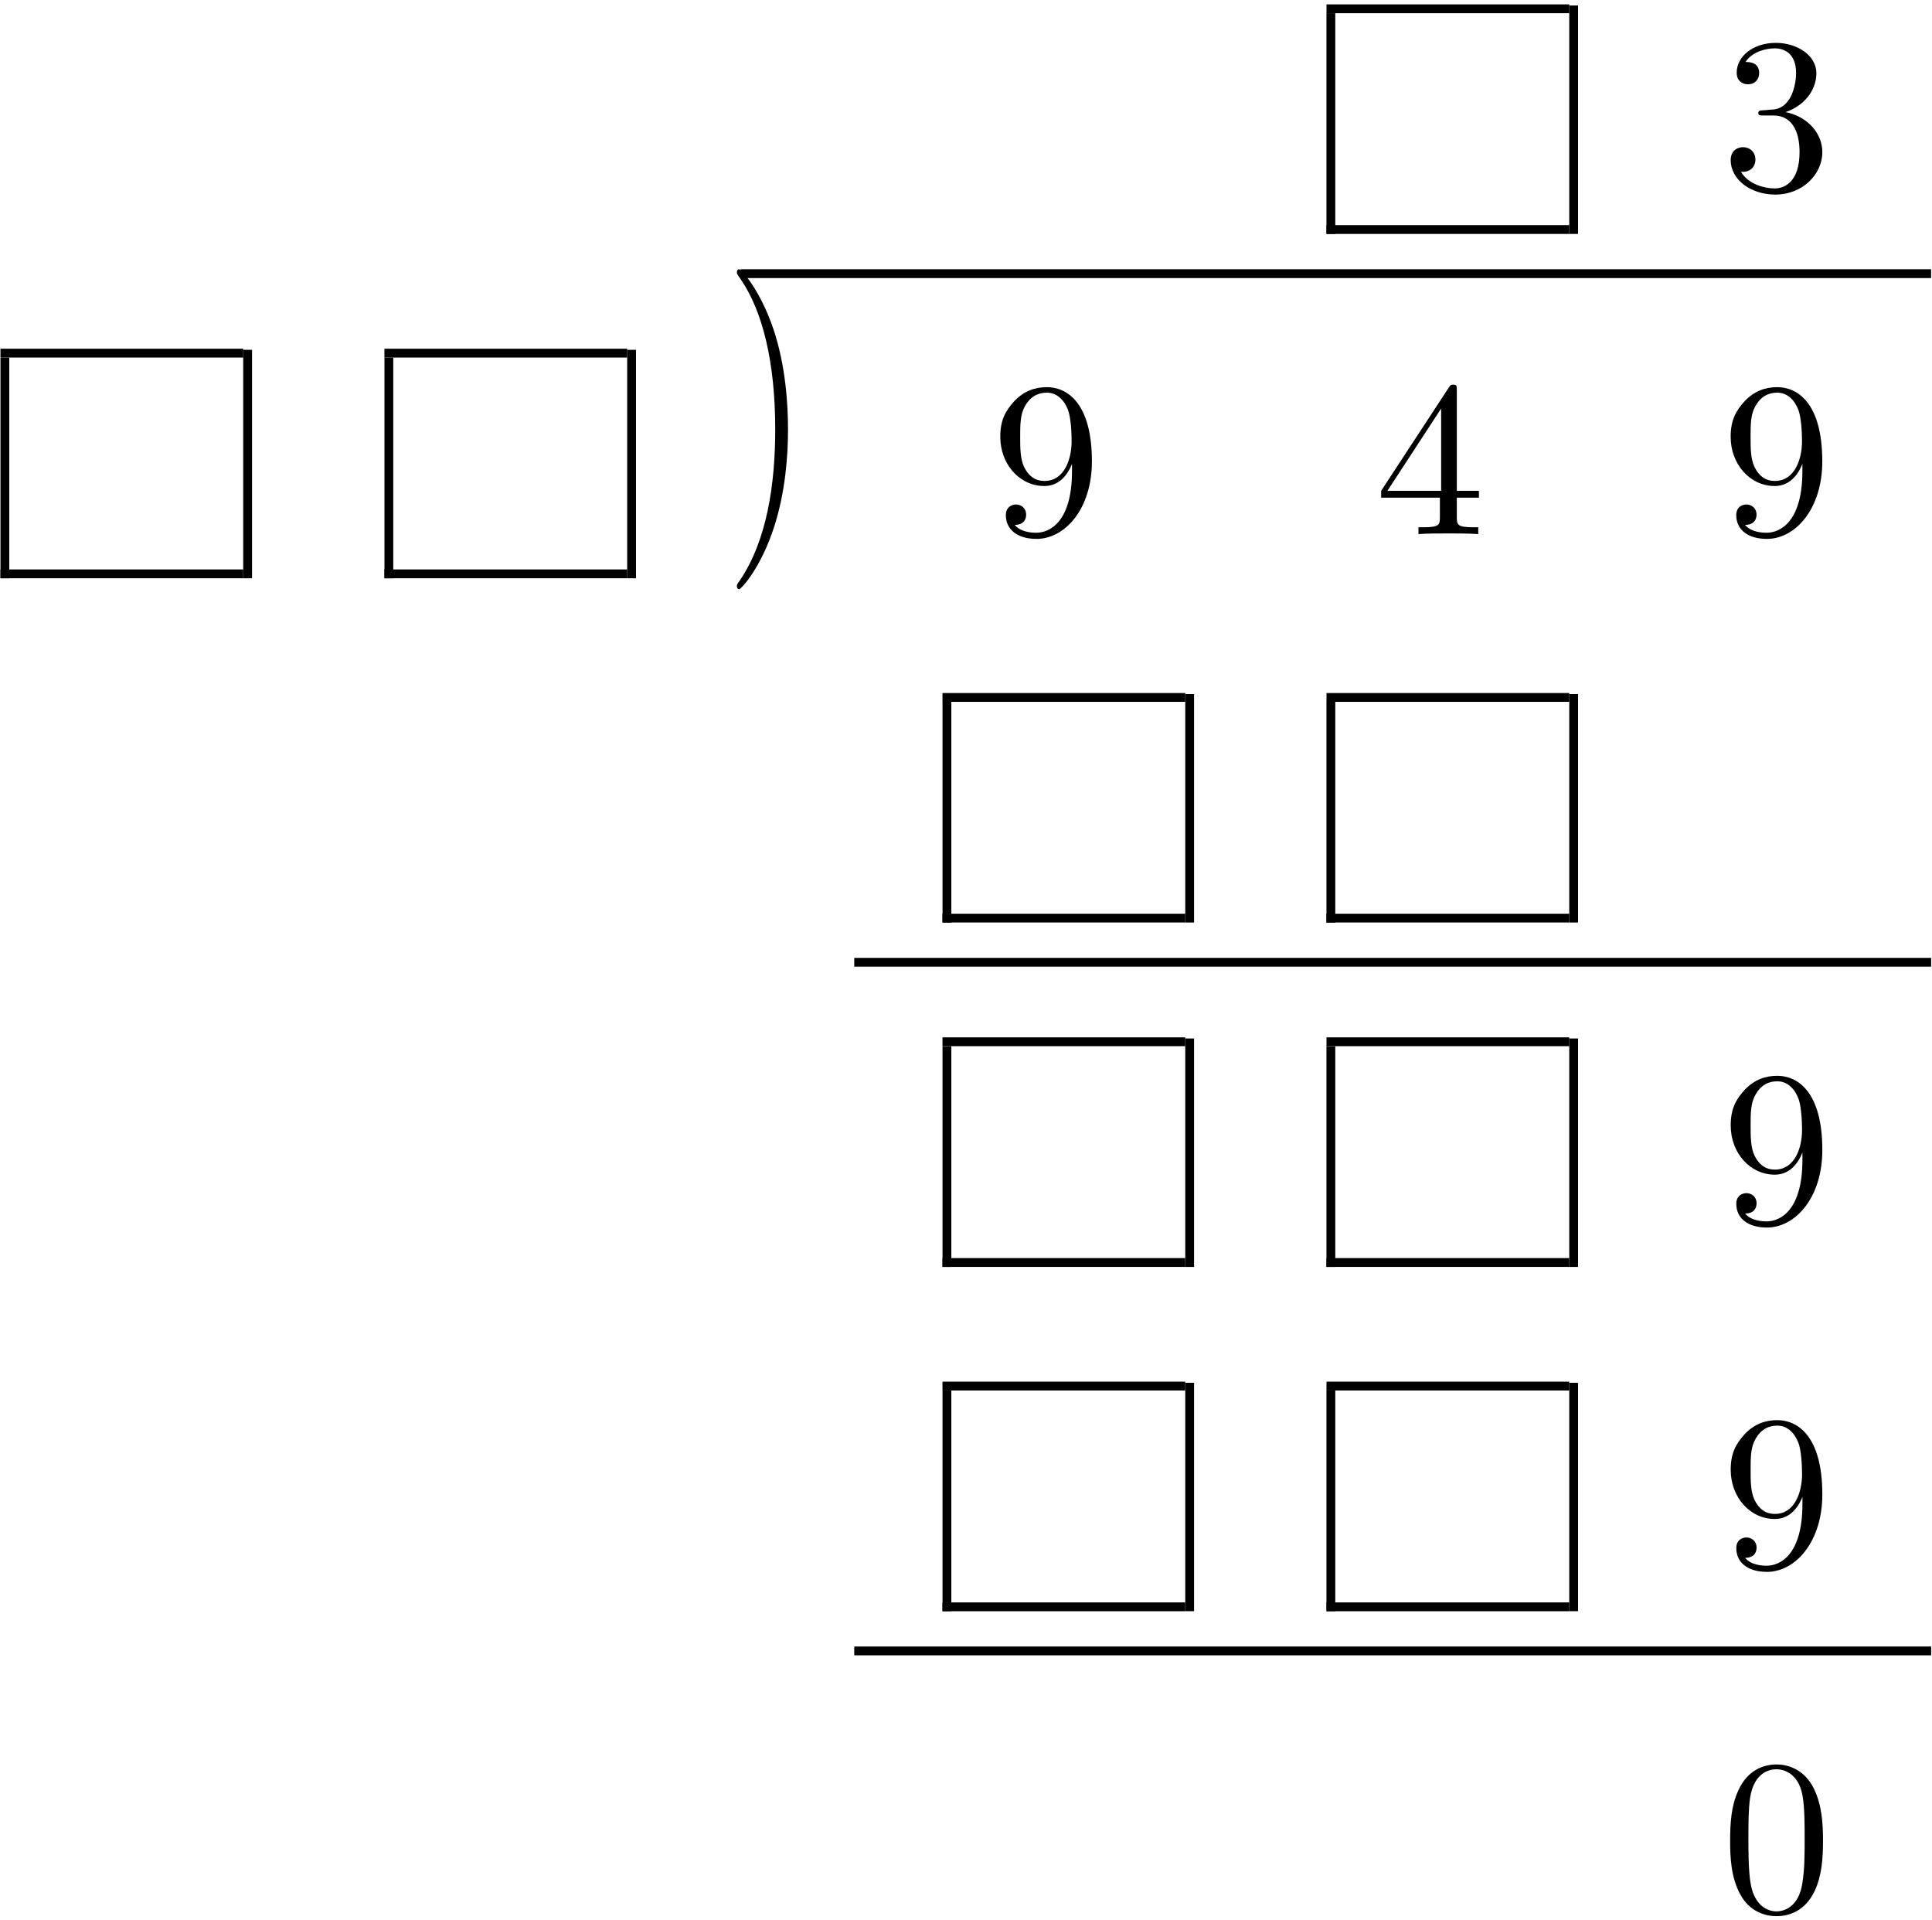 <?xml version="1.0" encoding="UTF-8" standalone="no"?>
<svg id="svg2" xmlns:rdf="http://www.w3.org/1999/02/22-rdf-syntax-ns#" xmlns="http://www.w3.org/2000/svg" height="312pt" width="314pt" version="1.1" xmlns:cc="http://creativecommons.org/ns#" xmlns:xlink="http://www.w3.org/1999/xlink" viewBox="0 0 314 312" xmlns:dc="http://purl.org/dc/elements/1.1/"><!--latexit:AAAMS3javVZdbBRVFD6zlxaYXej2h1L+V7tAUamz2z9A0LZAoUAX6PaPdus6O3u7
HTo7s+7MFspmzX3iwfhAlKhRY2DVRNSIMUTUEDUhISi+0FYjxhfDk5EXhYREMfHM
7Ha7QKm1KPdmd849c853fu43cycUU2TdEIRxzkbmFMx7Nt7hNrRYj1sLHaSSofe4
h2lclzX1gFuMS4Myri4Xzu2Ia5rBuNNO13y+0r16zdqqdY88+tj6mtpNT2zdtqtt
f3fv08Hw4JASVTvdakJRxuyOBQsrlvT6/NVZ3C63pIi63o2aITqinypyFpeUli0q
X8zszMEWscVsCVvKlrMVbCVbdWrpsuUrVq5yPfQwszHC5rACVsjmsnlsPuM7DdlQ
aK+uJeIS7aCHjaCzKCRKQ5G4llDDWzVFi/fE4lSMhhTaKZnLjrBo0I6oFqY9IVGn
iqzS/qgYUeUBWRINLHXfWPXjDsHjDfj8TYYRl0MJg+o9Pr8fZTXCFrIFrCxYzB0L
hGhEVpOGGEooYjyVlKyR4l3ZscaVL+WvAtFoNOlKmZKqqsmalCsQcAUkM5Vkzfr6
FJ9nkJPWTZhvzDnWpvJ0gcA9I98NNzkmI9eakWcOMcvI+W4zijyV3oIQsE9UDec2
wGRZXcOGk/XMyUpPbmRFXT5/i6Ya45sdW558qrGpGdc+MUrx4pePUNzRgRZFjOis
mJVUNlaBNZzOrjZNFSVtdHvLjp09GZpSvTcjqOie3tmaBUaEvRad0Xb3nvSeVmTM
NlkyOSTGR1Dp25fe2xp0luQRKZxh0ZTKsXaHv6OzC1Es3vpjokTxCekelA3qJKy8
2QMI2nMgfaC1O2tjUTXgRVJWsDKtmAxDAMKggQQJiAIFFQyUFRBBx9kHHhAghrp+
SKIujpJs3aeQAh59E2hF0UJE7RD+R3DVl9WquDYxdctbwigK/uLo6YLVwnfCKeG6
cFF4X/hFuHVPrKSFYeYygtdQxpfGgkXPV/hv/qNXFK8GDE56TZuzAQOwwcpVxtxj
lsasQsr4Dx955bp/U/vq5BohLfyK+Z8UrgjnsQJ1+Ib0zn7a/jqim/gqeh2y6o1a
GajY4STqo9ZMWV3ttzRxjKFY+Wa6nELJA96sHLC8h/B+CLEOo583uxd96GUiTGUj
3GFzt4UH54SNZNlUoiY1Q7SJnPtgfS4fM/9qqM2rYaKe+8GcyDN1B/6/xdwwK8T8
Lk12e6bVV0MN1OXQp+eFaM2Utb+z48VU1YvIYj1nk4R6zKkuhxawnmQVnyrXNLv/
//HN+5/yrf4Bs612Vn2ZipENM47Z8IDYqFrzft5Snrzab3+/TBc3bJ0vUpadd/PX
ewd/Q3g/AuvyKjLQJ5Q9ZzJveBdswZ9ZvxfX0bH2ZxxiqLPT52/f0ezkWgQXTmDl
ow46EDE/LQ05Stmyyqazn1UX9h/fjYenfDB90Dy+t+E3oHNOJWRHZWNzRkATLfZW
bA+e2qU+f1sCvy0UOnmmlwB39AR+Yfr8u+kIDTdlP4lhHhRDOayCKkysDjbBZghi
ggo25jk4CsfgRTgOL8Or8Bq8AW/CCUjD2/AhfAQfwxn4BD6Fz+EcfAFfwQW4DFfh
GvwON+EWV8CVcmXcMq6K83A1XB3XYLtkG7WN2763/WD70faT7artmu267Q9CSAGZ
S5ykhCwhK8la4iV1ZDPZTnaRNtJLgiREDpEXyEvkBHmXvEc+IKfJGXKWfEkukIvk
G/Itf44/z3/NX+JH+XH+Cv8zf5W/xv/G3+D/5P+yF9qL7GX2Cnu1vSbTIRuX7ZkO
tw379r8Bs2HtmQ==
-->
 <defs id="defs4">
  <g id="g6">
   <symbol id="glyph0-1" overflow="visible">
    <path id="path12" d="m10.406-12.625c2.938-0.969 5.016-3.469 5.016-6.313 0-2.937-3.156-4.937-6.594-4.937-3.625 0-6.359 2.141-6.359 4.875 0 1.172 0.797 1.859 1.828 1.859 1.125 0 1.828-0.781 1.828-1.828 0-1.797-1.672-1.797-2.219-1.797 1.109-1.75 3.484-2.218 4.766-2.218 1.469 0 3.453 0.781 3.453 4.015 0 0.422-0.078 2.516-1.016 4.094-1.062 1.719-2.281 1.828-3.187 1.859-0.281 0.032-1.141 0.11-1.391 0.11-0.297 0.031-0.547 0.062-0.547 0.422 0 0.406 0.25 0.406 0.859 0.406h1.578c2.953 0 4.266 2.437 4.266 5.953 0 4.875-2.469 5.906-4.047 5.906-1.547 0-4.234-0.609-5.484-2.719 1.25 0.172 2.359-0.609 2.359-1.969 0-1.297-0.969-2.016-2-2.016-0.859 0-2.016 0.5-2.016 2.078 0 3.266 3.344 5.625 7.25 5.625 4.375 0 7.641-3.25 7.641-6.906 0-2.953-2.266-5.75-5.985-6.5z"/>
   </symbol>
   <symbol id="glyph0-2" overflow="visible">
    <path id="path15" d="m10.359-8.969c0-2.797-0.39-7.125-2.359-11.187-2.156-4.406-5.234-6.735-5.594-6.735-0.219 0-0.359 0.141-0.359 0.36 0 0.109 0 0.172 0.672 0.812 3.516 3.563 5.562 9.266 5.562 16.75 0 6.141-1.328 12.453-5.766 16.969-0.469 0.422-0.469 0.5-0.469 0.609 0 0.219 0.141 0.359 0.359 0.359 0.359 0 3.578-2.438 5.703-7 1.828-3.938 2.25-7.922 2.25-10.938z"/>
   </symbol>
   <symbol id="glyph0-3" overflow="visible">
    <path id="path18" d="m13.156-11.406v1.156c0 8.391-3.719 10.031-5.812 10.031-0.609 0-2.531-0.062-3.5-1.281 1.578 0 1.859-1.047 1.859-1.656 0-1.109-0.859-1.656-1.656-1.656-0.562 0-1.641 0.328-1.641 1.734 0 2.391 1.938 3.859 4.984 3.859 4.625-0 9-4.875 9-12.578 0-9.641-4.125-12.078-7.313-12.078-1.984 0-3.734 0.641-5.281 2.25-1.469 1.609-2.297 3.125-2.297 5.813 0 4.484 3.156 8 7.172 8 2.187 0 3.656-1.516 4.484-3.594zm-4.437 2.765c-0.578 0-2.234 0-3.344-2.265-0.641-1.328-0.641-3.11-0.641-4.875 0-1.938 0-3.625 0.75-4.953 0.969-1.782 2.328-2.25 3.594-2.25 1.641 0 2.828 1.218 3.438 2.828 0.422 1.156 0.578 3.406 0.578 5.062 0 2.969-1.219 6.453-4.375 6.453z"/>
   </symbol>
   <symbol id="glyph0-4" overflow="visible">
    <path id="path21" d="m10.547-5.922v3.125c0 1.297-0.078 1.688-2.735 1.688h-0.75v1.109c1.469-0.109 3.344-0.109 4.843-0.109s3.406 0 4.875 0.109v-1.109h-0.75c-2.656 0-2.734-0.391-2.734-1.688v-3.125h3.594v-1.109h-3.594v-16.313c0-0.718 0-0.937-0.563-0.937-0.328 0-0.437 0-0.718 0.437l-11.016 16.813v1.109zm0.203-1.109h-8.734l8.734-13.375z"/>
   </symbol>
   <symbol id="glyph0-5" overflow="visible">
    <path id="path24" d="m16.5-11.469c0-2.875-0.188-5.75-1.438-8.39-1.656-3.453-4.593-4.016-6.093-4.016-2.156 0-4.766 0.922-6.25 4.266-1.141 2.468-1.313 5.265-1.313 8.14 0 2.688 0.141 5.907 1.609 8.641 1.531 2.906 4.156 3.609 5.906 3.609 1.937-0 4.672-0.75 6.25-4.156 1.14-2.469 1.328-5.266 1.328-8.094zm-7.578 11.469c-1.391 0-3.5-0.891-4.156-4.344-0.391-2.141-0.391-5.453-0.391-7.562 0-2.297 0-4.656 0.281-6.594 0.688-4.266 3.375-4.594 4.266-4.594 1.187 0 3.562 0.641 4.234 4.203 0.36 2 0.36 4.719 0.36 6.985 0 2.687 0 5.125-0.391 7.422-0.531 3.406-2.578 4.484-4.203 4.484z"/>
   </symbol>
  </g>
 </defs>
 <g id="surface1">
  <path id="path27" d="m0 0v9.963" transform="matrix(3.6 0 0 -3.6 216.3 38.012)" stroke="#000" stroke-miterlimit="10" stroke-width=".398" fill="none"/>
  <path id="path29" d="m-0-0h10.959" transform="matrix(3.6 0 0 -3.6 215.59 37.296)" stroke="#000" stroke-miterlimit="10" stroke-width=".398" fill="none"/>
  <path id="path31" d="m-0-0h10.959" transform="matrix(3.6 0 0 -3.6 215.59 1.429)" stroke="#000" stroke-miterlimit="10" stroke-width=".398" fill="none"/>
  <path id="path33" d="m0 0v10.311" transform="matrix(3.6 0 0 -3.6 255.76 38.012)" stroke="#000" stroke-miterlimit="10" stroke-width=".398" fill="none"/>
  <g id="g35">
   <use id="use37" y="30.84" x="279.786" xlink:href="#glyph0-1"/>
  </g>
  <path id="path39" d="m120.36 44.469h193.49" stroke="#000" stroke-miterlimit="10" stroke-width="1.433" fill="none"/>
  <path id="path41" d="m-0-0.001v9.963" transform="matrix(3.6 0 0 -3.6 .794 93.963)" stroke="#000" stroke-miterlimit="10" stroke-width=".398" fill="none"/>
  <path id="path43" d="m0 0h10.959" transform="matrix(3.6 0 0 -3.6 .077 93.247)" stroke="#000" stroke-miterlimit="10" stroke-width=".398" fill="none"/>
  <path id="path45" d="m0 0h10.959" transform="matrix(3.6 0 0 -3.6 .077 57.38)" stroke="#000" stroke-miterlimit="10" stroke-width=".398" fill="none"/>
  <path id="path47" d="m0-0.001v10.312" transform="matrix(3.6 0 0 -3.6 40.246 93.963)" stroke="#000" stroke-miterlimit="10" stroke-width=".398" fill="none"/>
  <path id="path49" d="m-0-0.001v9.963" transform="matrix(3.6 0 0 -3.6 63.2 93.963)" stroke="#000" stroke-miterlimit="10" stroke-width=".398" fill="none"/>
  <path id="path51" d="m0 0h10.959" transform="matrix(3.6 0 0 -3.6 62.48 93.247)" stroke="#000" stroke-miterlimit="10" stroke-width=".398" fill="none"/>
  <path id="path53" d="m0 0h10.959" transform="matrix(3.6 0 0 -3.6 62.48 57.38)" stroke="#000" stroke-miterlimit="10" stroke-width=".398" fill="none"/>
  <path id="path55" d="m0-0.001v10.312" transform="matrix(3.6 0 0 -3.6 102.65 93.963)" stroke="#000" stroke-miterlimit="10" stroke-width=".398" fill="none"/>
  <use id="use59" xlink:href="#glyph0-2" transform="matrix(1 0 0 1.45 0 -43.101)" height="312" width="314" y="86.788" x="117.714" fill="#000000"/>
  <use id="use61" xlink:href="#glyph0-3" height="312" width="314" y="86.788" x="161.072" fill="#000000"/>
  <g id="g63">
   <use id="use65" y="86.788" x="223.474" xlink:href="#glyph0-4"/>
  </g>
  <g id="g67">
   <use id="use69" y="86.788" x="279.779" xlink:href="#glyph0-3"/>
  </g>
  <path id="path71" d="m0 0v9.963" transform="matrix(3.6 0 0 -3.6 153.9 149.91)" stroke="#000" stroke-miterlimit="10" stroke-width=".398" fill="none"/>
  <path id="path73" d="m-0.001-0h10.96" transform="matrix(3.6 0 0 -3.6 153.18 149.19)" stroke="#000" stroke-miterlimit="10" stroke-width=".398" fill="none"/>
  <path id="path75" d="m-0.001-0h10.96" transform="matrix(3.6 0 0 -3.6 153.18 113.33)" stroke="#000" stroke-miterlimit="10" stroke-width=".398" fill="none"/>
  <path id="path77" d="m0 0v10.311" transform="matrix(3.6 0 0 -3.6 193.35 149.91)" stroke="#000" stroke-miterlimit="10" stroke-width=".398" fill="none"/>
  <path id="path79" d="m0 0v9.963" transform="matrix(3.6 0 0 -3.6 216.3 149.91)" stroke="#000" stroke-miterlimit="10" stroke-width=".398" fill="none"/>
  <path id="path81" d="m-0-0h10.959" transform="matrix(3.6 0 0 -3.6 215.59 149.19)" stroke="#000" stroke-miterlimit="10" stroke-width=".398" fill="none"/>
  <path id="path83" d="m-0-0h10.959" transform="matrix(3.6 0 0 -3.6 215.59 113.33)" stroke="#000" stroke-miterlimit="10" stroke-width=".398" fill="none"/>
  <path id="path85" d="m0 0v10.311" transform="matrix(3.6 0 0 -3.6 255.76 149.91)" stroke="#000" stroke-miterlimit="10" stroke-width=".398" fill="none"/>
  <path id="path87" d="m0 0.001h48.617" transform="matrix(3.6 0 0 -3.6 138.84 156.37)" stroke="#000" stroke-miterlimit="10" stroke-width=".398" fill="none"/>
  <path id="path89" d="m0-0v9.963" transform="matrix(3.6 0 0 -3.6 153.9 205.87)" stroke="#000" stroke-miterlimit="10" stroke-width=".398" fill="none"/>
  <path id="path91" d="m-0.001 0h10.96" transform="matrix(3.6 0 0 -3.6 153.18 205.15)" stroke="#000" stroke-miterlimit="10" stroke-width=".398" fill="none"/>
  <path id="path93" d="m-0.001 0h10.96" transform="matrix(3.6 0 0 -3.6 153.18 169.28)" stroke="#000" stroke-miterlimit="10" stroke-width=".398" fill="none"/>
  <path id="path95" d="m0-0v10.311" transform="matrix(3.6 0 0 -3.6 193.35 205.87)" stroke="#000" stroke-miterlimit="10" stroke-width=".398" fill="none"/>
  <path id="path97" d="m0-0v9.963" transform="matrix(3.6 0 0 -3.6 216.3 205.87)" stroke="#000" stroke-miterlimit="10" stroke-width=".398" fill="none"/>
  <path id="path99" d="m-0 0h10.959" transform="matrix(3.6 0 0 -3.6 215.59 205.15)" stroke="#000" stroke-miterlimit="10" stroke-width=".398" fill="none"/>
  <path id="path101" d="m-0 0h10.959" transform="matrix(3.6 0 0 -3.6 215.59 169.28)" stroke="#000" stroke-miterlimit="10" stroke-width=".398" fill="none"/>
  <path id="path103" d="m0-0v10.311" transform="matrix(3.6 0 0 -3.6 255.76 205.87)" stroke="#000" stroke-miterlimit="10" stroke-width=".398" fill="none"/>
  <g id="g105">
   <use id="use107" y="198.69" x="279.786" xlink:href="#glyph0-3"/>
  </g>
  <path id="path109" d="m0 0v9.963" transform="matrix(3.6 0 0 -3.6 153.9 261.81)" stroke="#000" stroke-miterlimit="10" stroke-width=".398" fill="none"/>
  <path id="path111" d="m-0.001-0h10.96" transform="matrix(3.6 0 0 -3.6 153.18 261.1)" stroke="#000" stroke-miterlimit="10" stroke-width=".398" fill="none"/>
  <path id="path113" d="m-0.001-0h10.96" transform="matrix(3.6 0 0 -3.6 153.18 225.23)" stroke="#000" stroke-miterlimit="10" stroke-width=".398" fill="none"/>
  <path id="path115" d="m0 0v10.31" transform="matrix(3.6 0 0 -3.6 193.35 261.81)" stroke="#000" stroke-miterlimit="10" stroke-width=".398" fill="none"/>
  <path id="path117" d="m0 0v9.963" transform="matrix(3.6 0 0 -3.6 216.3 261.81)" stroke="#000" stroke-miterlimit="10" stroke-width=".398" fill="none"/>
  <path id="path119" d="m-0-0h10.959" transform="matrix(3.6 0 0 -3.6 215.59 261.1)" stroke="#000" stroke-miterlimit="10" stroke-width=".398" fill="none"/>
  <path id="path121" d="m-0-0h10.959" transform="matrix(3.6 0 0 -3.6 215.59 225.23)" stroke="#000" stroke-miterlimit="10" stroke-width=".398" fill="none"/>
  <path id="path123" d="m0 0v10.31" transform="matrix(3.6 0 0 -3.6 255.76 261.81)" stroke="#000" stroke-miterlimit="10" stroke-width=".398" fill="none"/>
  <g id="g125">
   <use id="use127" y="254.641" x="279.786" xlink:href="#glyph0-3"/>
  </g>
  <path id="path129" d="m0 0.001h48.617" transform="matrix(3.6 0 0 -3.6 138.84 268.27)" stroke="#000" stroke-miterlimit="10" stroke-width=".398" fill="none"/>
  <g id="g131">
   <use id="use133" y="310.589" x="279.786" xlink:href="#glyph0-5"/>
  </g>
 </g>
</svg>
